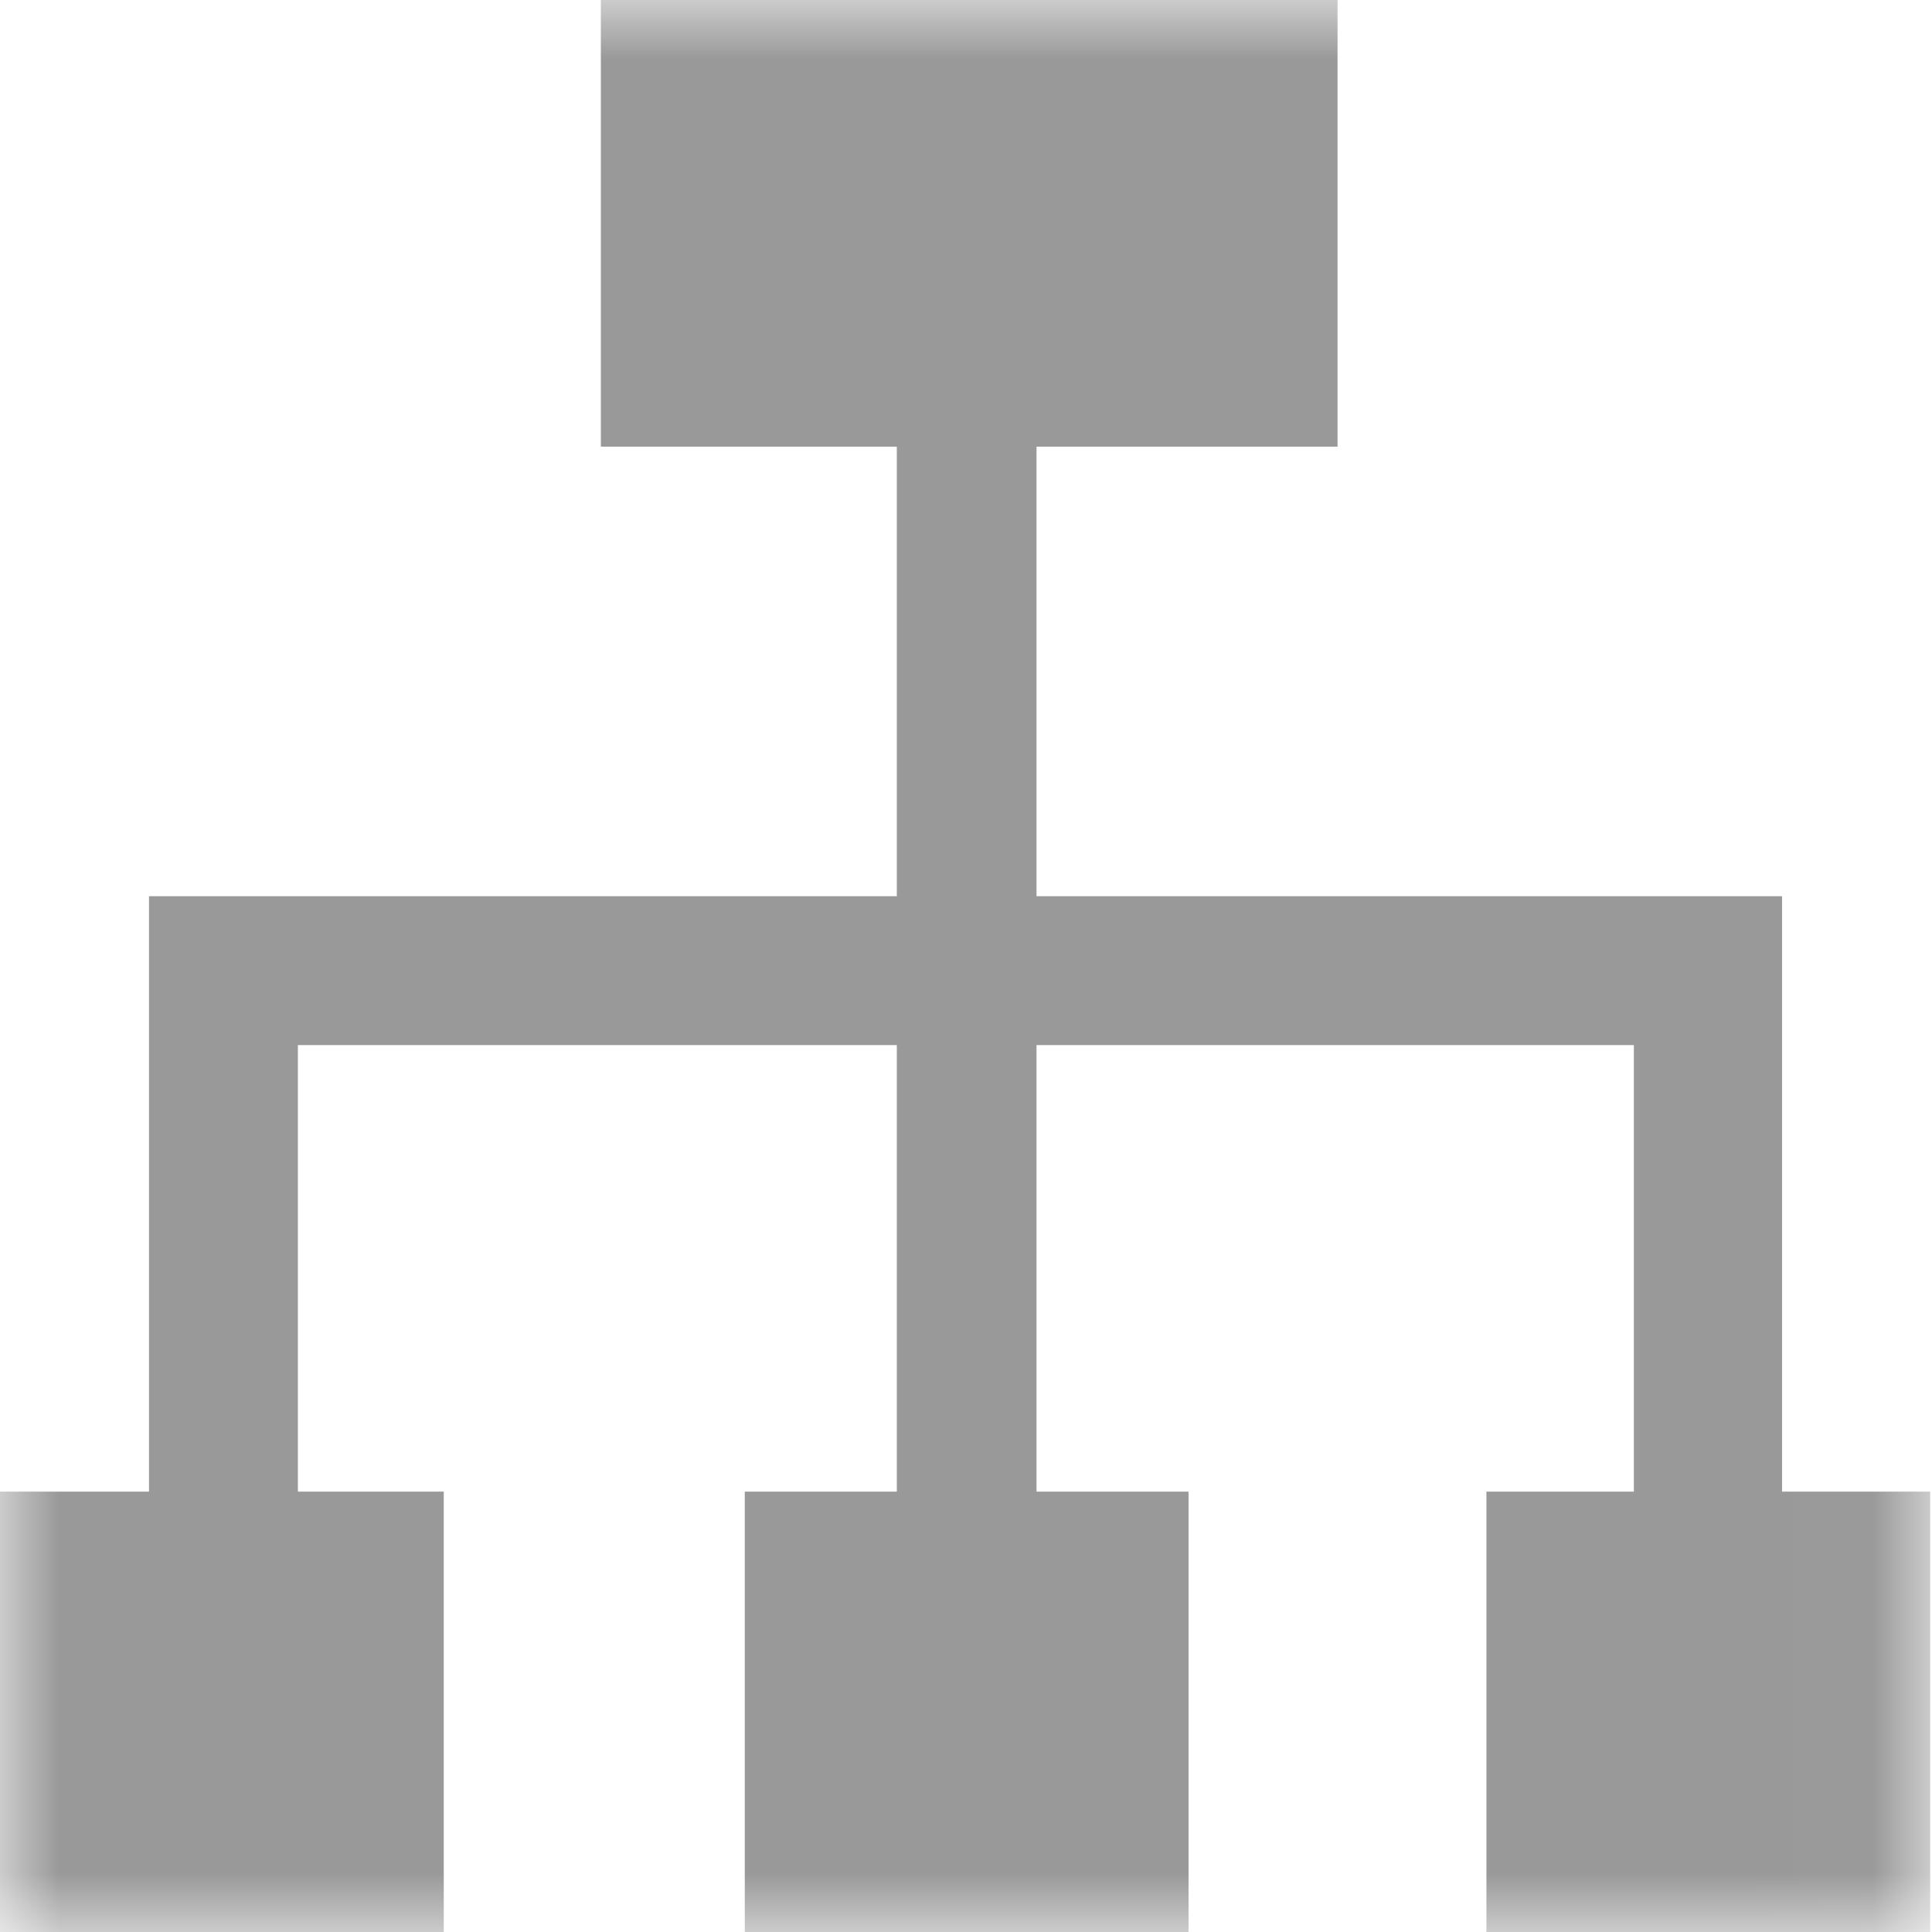 <?xml version="1.0" encoding="UTF-8"?>
<svg width="16px" height="16px" viewBox="0 0 16 16" version="1.1" xmlns="http://www.w3.org/2000/svg" xmlns:xlink="http://www.w3.org/1999/xlink">
    <!-- Generator: Sketch 48.2 (47327) - http://www.bohemiancoding.com/sketch -->
    <title>层级</title>
    <desc>Created with Sketch.</desc>
    <defs>
        <polygon id="path-1" points="0.001 0 15.985 0 15.985 16 0.001 16"></polygon>
    </defs>
    <g id="__wesketch_export" stroke="none" stroke-width="1" fill="none" fill-rule="evenodd">
        <g id="层级">
            <g>
                <mask id="mask-2" fill="white">
                    <use xlink:href="#path-1"></use>
                </mask>
                <g id="Clip-2"></g>
                <polygon id="Fill-1" fill="#999999" mask="url(#mask-2)" points="14.758 7.422 8.584 7.422 8.584 3.699 11.077 3.699 11.077 0 4.976 0 4.976 3.699 7.427 3.699 7.427 7.422 1.234 7.422 1.234 12.353 0 12.353 0 16 3.675 16 3.675 12.353 2.467 12.353 2.467 8.655 7.427 8.655 7.427 12.353 6.168 12.353 6.168 16 9.843 16 9.843 12.353 8.584 12.353 8.584 8.655 13.531 8.655 13.531 12.353 12.31 12.353 12.31 16 15.985 16 15.985 12.353 14.758 12.353"></polygon>
            </g>
        </g>
    </g>
</svg>